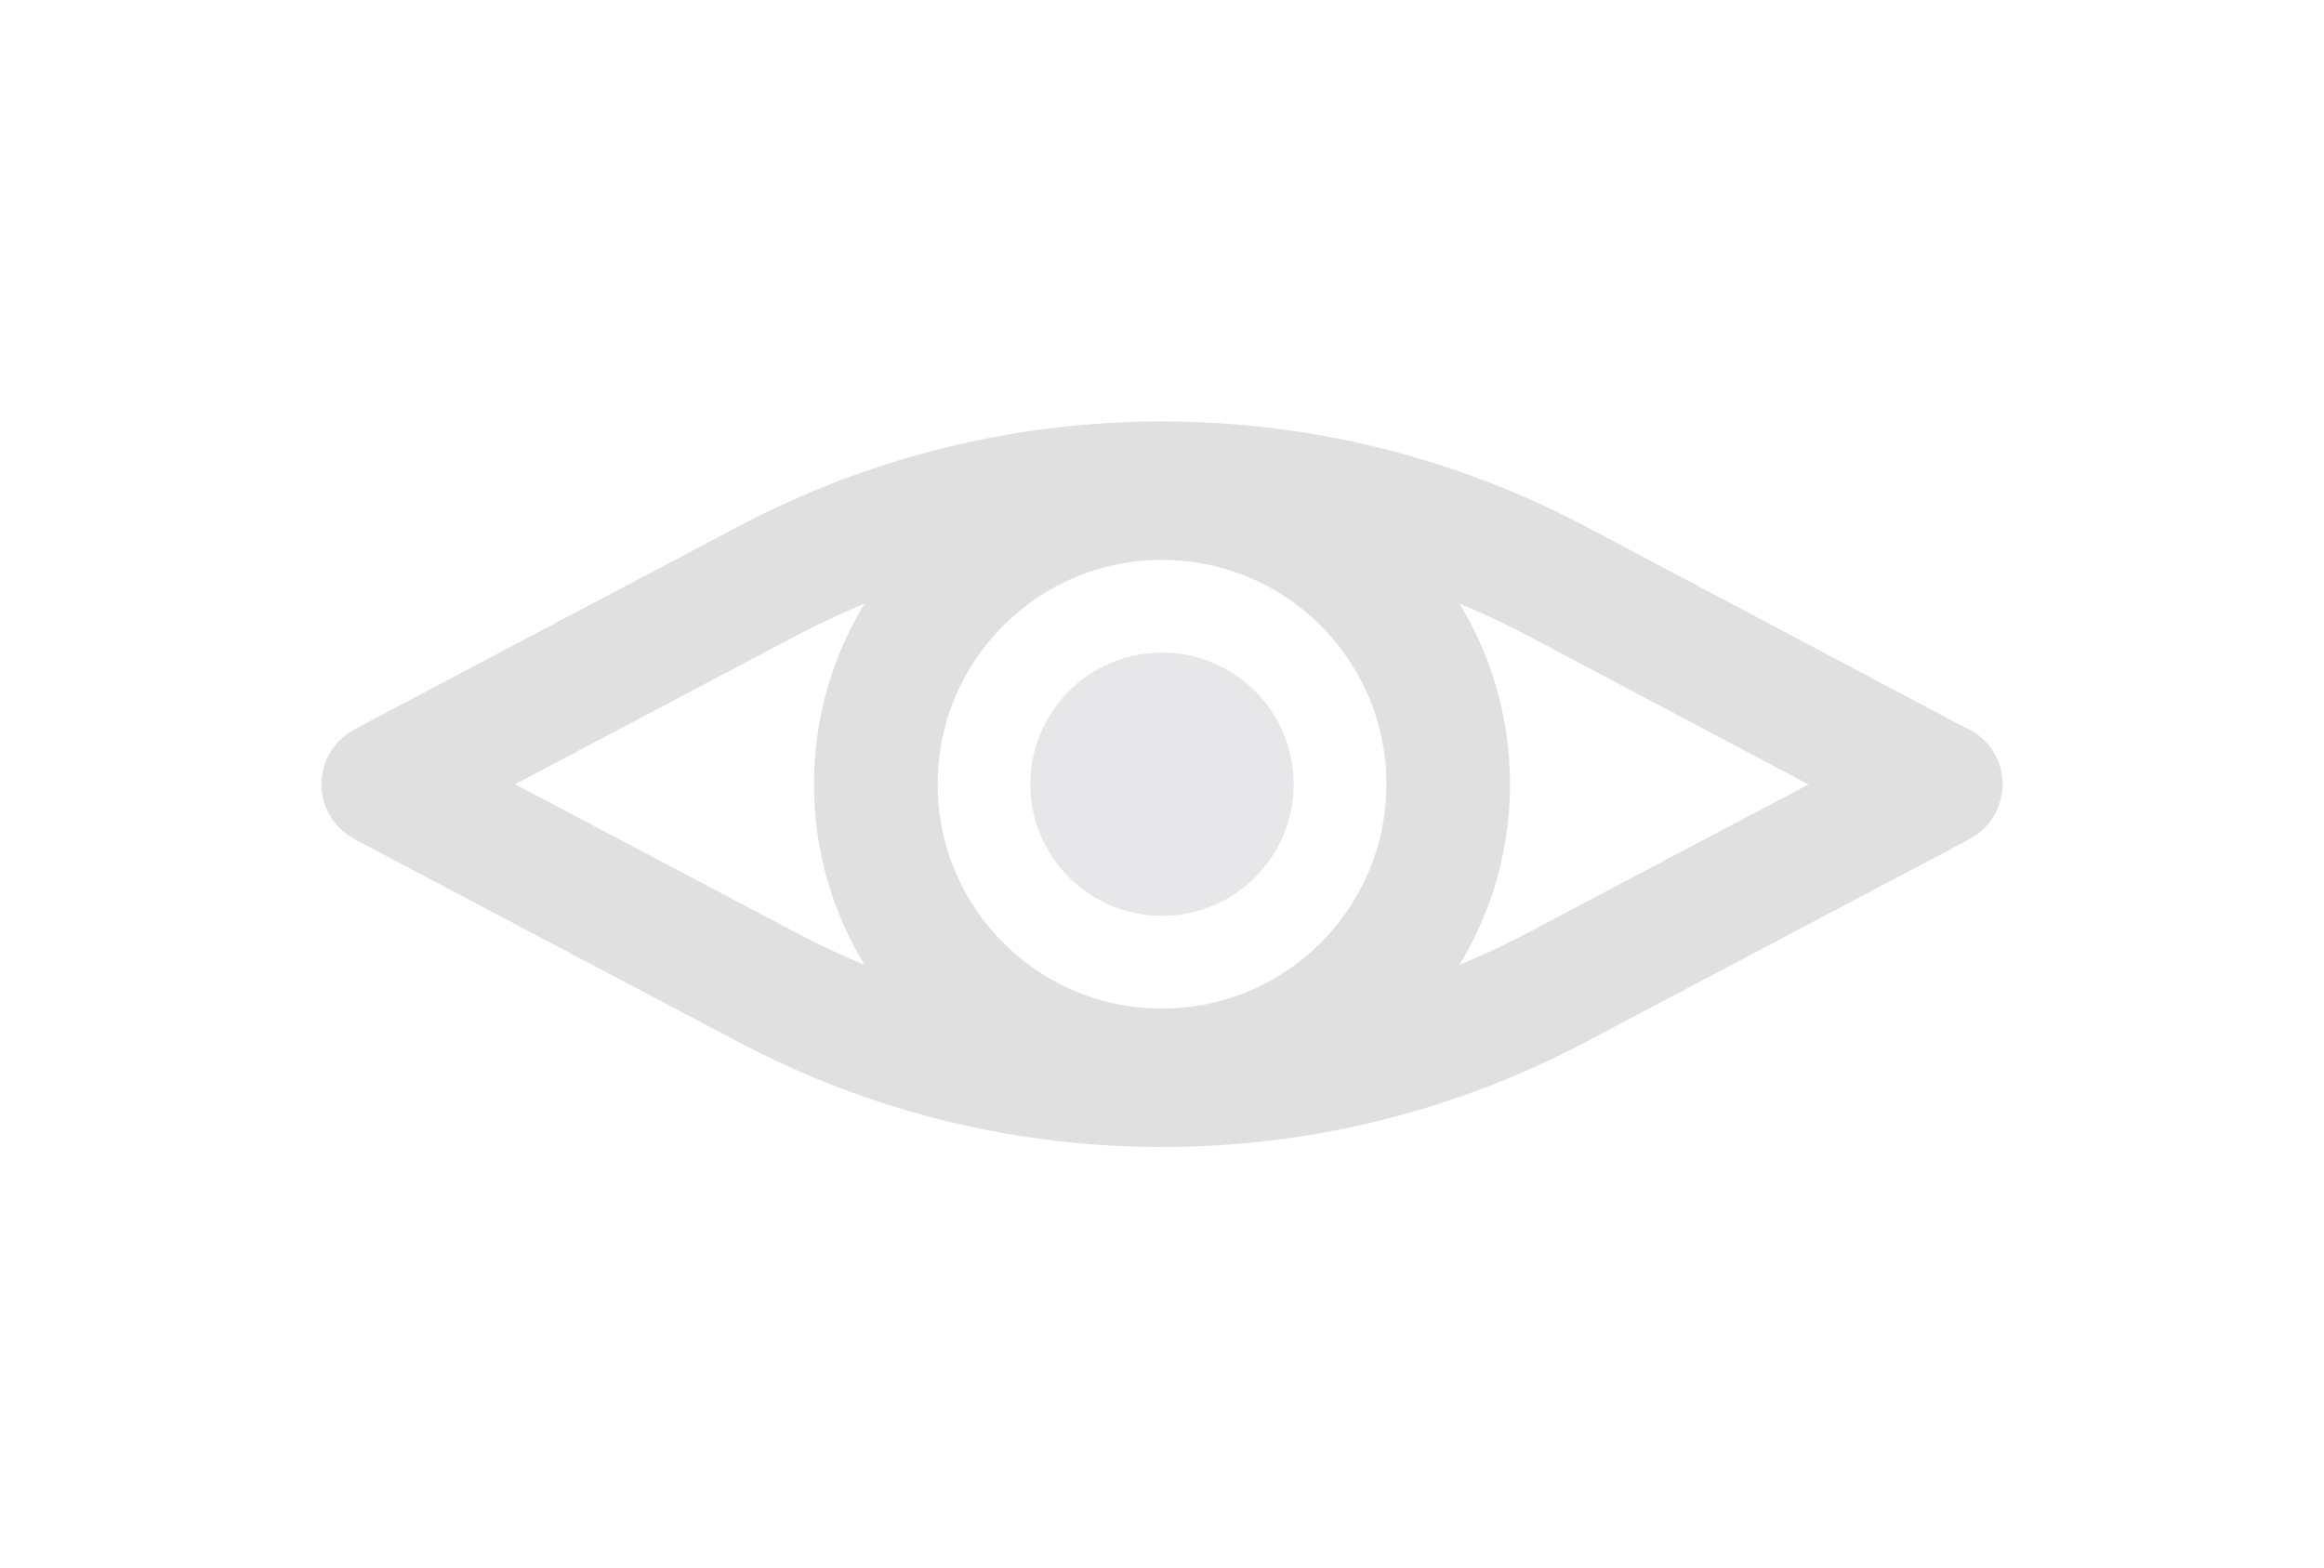 <?xml version="1.0" encoding="utf-8"?>
<!-- Generator: Adobe Illustrator 23.0.2, SVG Export Plug-In . SVG Version: 6.00 Build 0)  -->
<svg version="1.1" id="Capa_1" xmlns="http://www.w3.org/2000/svg" xmlns:xlink="http://www.w3.org/1999/xlink" x="0px" y="0px"
	 viewBox="0 0 37.6 25.38" style="enable-background:new 0 0 37.6 25.38;" xml:space="preserve">
<style type="text/css">
	.st0{fill:none;stroke:#13385D;stroke-miterlimit:10;}
	.st1{fill:#13385D;}
	.st2{fill:#FFFFFF;stroke:#E7E6E6;stroke-miterlimit:10;}
	.st3{fill:#FFFFFF;}
	.st4{fill:none;stroke:#8A8D8E;stroke-linecap:round;stroke-linejoin:round;stroke-miterlimit:10;}
	.st5{fill:#36373D;stroke:#36373D;stroke-miterlimit:10;}
	.st6{fill:none;stroke:#36373D;stroke-miterlimit:10;}
	.st7{fill:none;stroke:#36373D;stroke-linecap:round;stroke-linejoin:round;stroke-miterlimit:10;}
	.st8{fill:#313143;}
	.st9{fill:none;stroke:#313143;stroke-width:6;stroke-miterlimit:10;}
	.st10{fill:none;stroke:#313143;stroke-width:6;stroke-linecap:round;stroke-linejoin:round;stroke-miterlimit:10;}
	.st11{fill:none;stroke:#E0E0E1;stroke-width:2;stroke-miterlimit:10;}
	.st12{fill:#E7E7E9;}
	.st13{fill:none;stroke:#E0E0E1;stroke-width:2;stroke-linecap:round;stroke-linejoin:round;stroke-miterlimit:10;}
	.st14{fill:none;stroke:#36373D;stroke-width:2;stroke-miterlimit:10;}
	.st15{fill:#36373D;}
	.st16{fill:none;stroke:#36373D;stroke-width:2;stroke-linecap:round;stroke-linejoin:round;stroke-miterlimit:10;}
	.st17{fill:none;stroke:#36373D;stroke-width:3;stroke-linecap:round;stroke-linejoin:round;stroke-miterlimit:10;}
</style>
<g id="ojo_x5F_grey_2_">
	<circle class="st11" cx="18.8" cy="12.69" r="4.63"/>
	<circle class="st12" cx="18.8" cy="12.69" r="2.13"/>
	<path class="st13" d="M31.35,12.67L25.2,9.41c-2-1.06-4.19-1.59-6.39-1.59v0c0,0,0,0-0.01,0s0,0-0.01,0v0
		c-2.2,0-4.39,0.53-6.39,1.59l-6.15,3.25L6.2,12.69l0.05,0.03l6.15,3.25c2,1.06,4.19,1.59,6.39,1.59v0c0,0,0,0,0.01,0s0,0,0.01,0v0
		c2.2,0,4.39-0.53,6.39-1.59l6.15-3.25l0.05-0.03L31.35,12.67z"/>
</g>
</svg>
